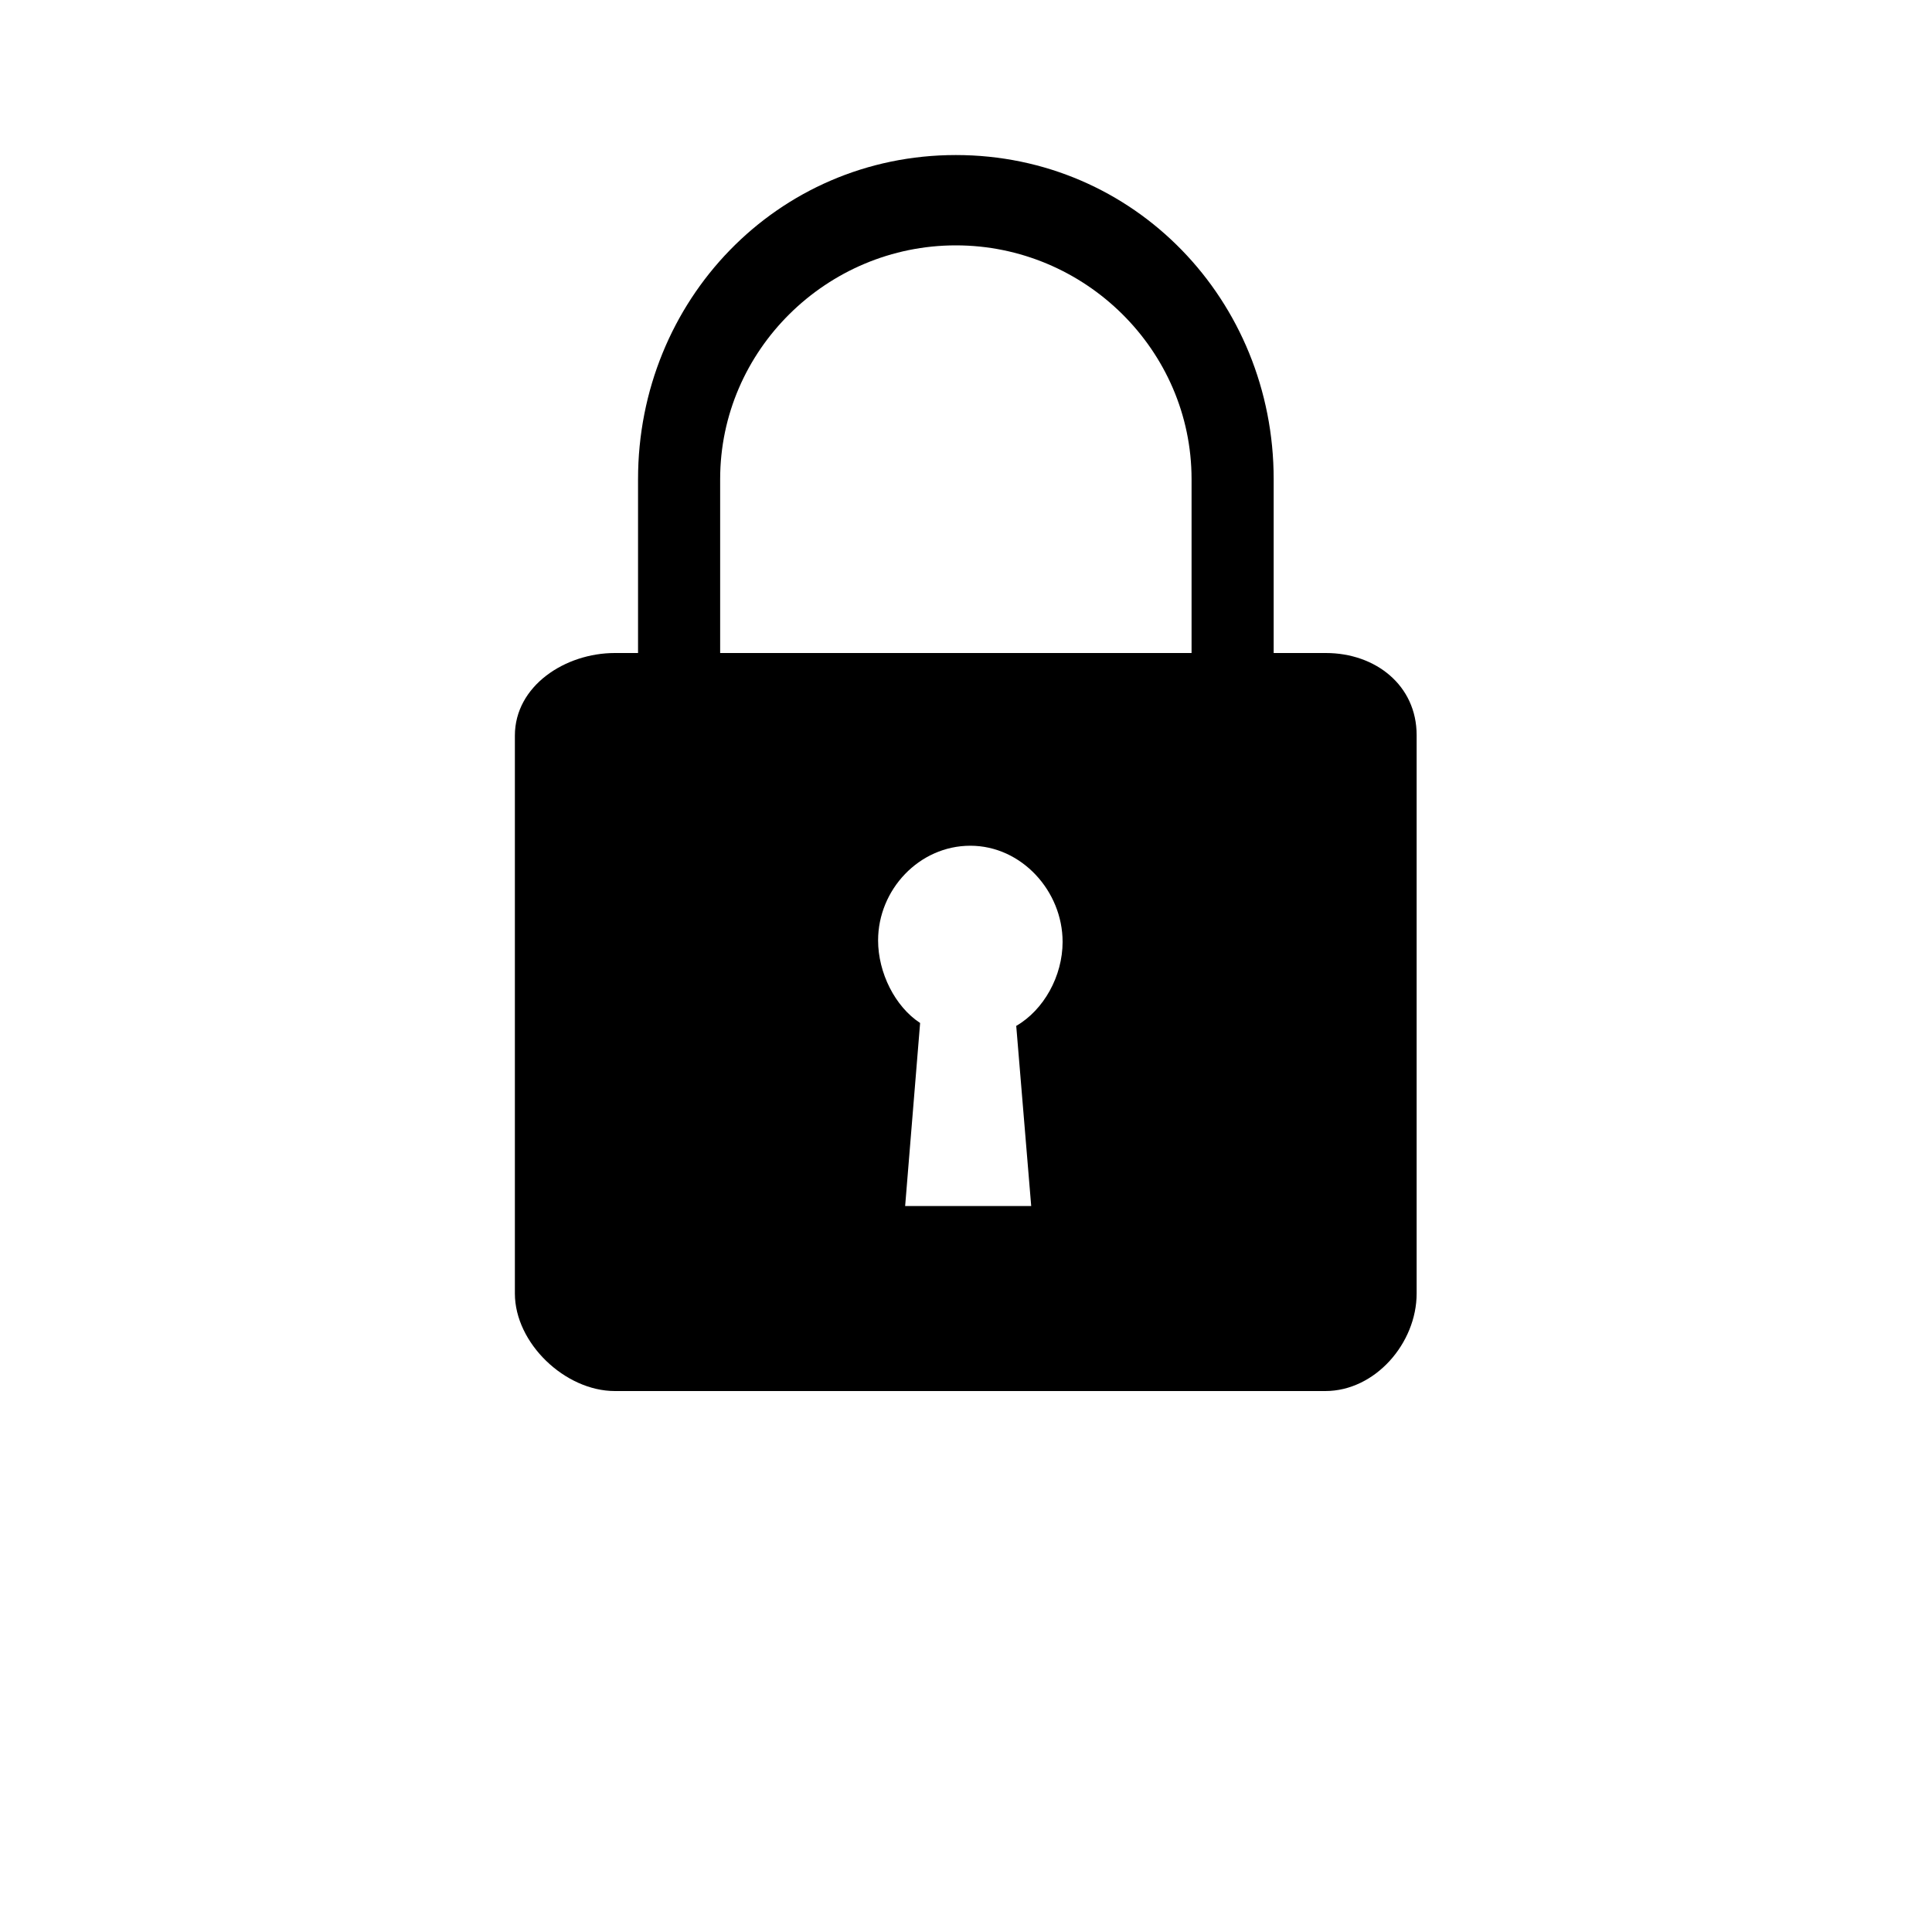 <?xml version="1.0" encoding="utf-8"?>
<!-- Generator: Adobe Illustrator 17.1.0, SVG Export Plug-In . SVG Version: 6.00 Build 0)  -->
<!DOCTYPE svg PUBLIC "-//W3C//DTD SVG 1.1//EN" "http://www.w3.org/Graphics/SVG/1.1/DTD/svg11.dtd">
<svg version="1.1" id="Слой_1" xmlns="http://www.w3.org/2000/svg" xmlns:xlink="http://www.w3.org/1999/xlink" x="0px" y="0px"
	 viewBox="0 0 400 400" enable-background="new 0 0 400 400" xml:space="preserve">
<path d="M274.5,135.2h-10.8v-36c0-37-28.8-67.1-65.8-67.1s-65.8,30.1-65.8,67.1v36h-4.8c-10.3,0-20.7,6.8-20.7,17.1v115.5
	c0,10.3,10.4,20.2,20.7,20.2h147.1c10.3,0,18.9-9.9,18.9-20.2V152.2C293.3,141.9,284.8,135.2,274.5,135.2z M149.1,99.2
	c0-26.7,22.1-48.4,48.8-48.4s48.8,21.7,48.8,48.4v36h-97.6V99.2z M210.4,212.4l3.1,37.3h-26.1l3.1-37.9c-5.2-3.4-8.7-10.4-8.7-17.1
	c0-10.5,8.5-19.6,19.1-19.6S220,184.5,220,195C220,202.1,216.1,209.1,210.4,212.4z"/>
</svg>
